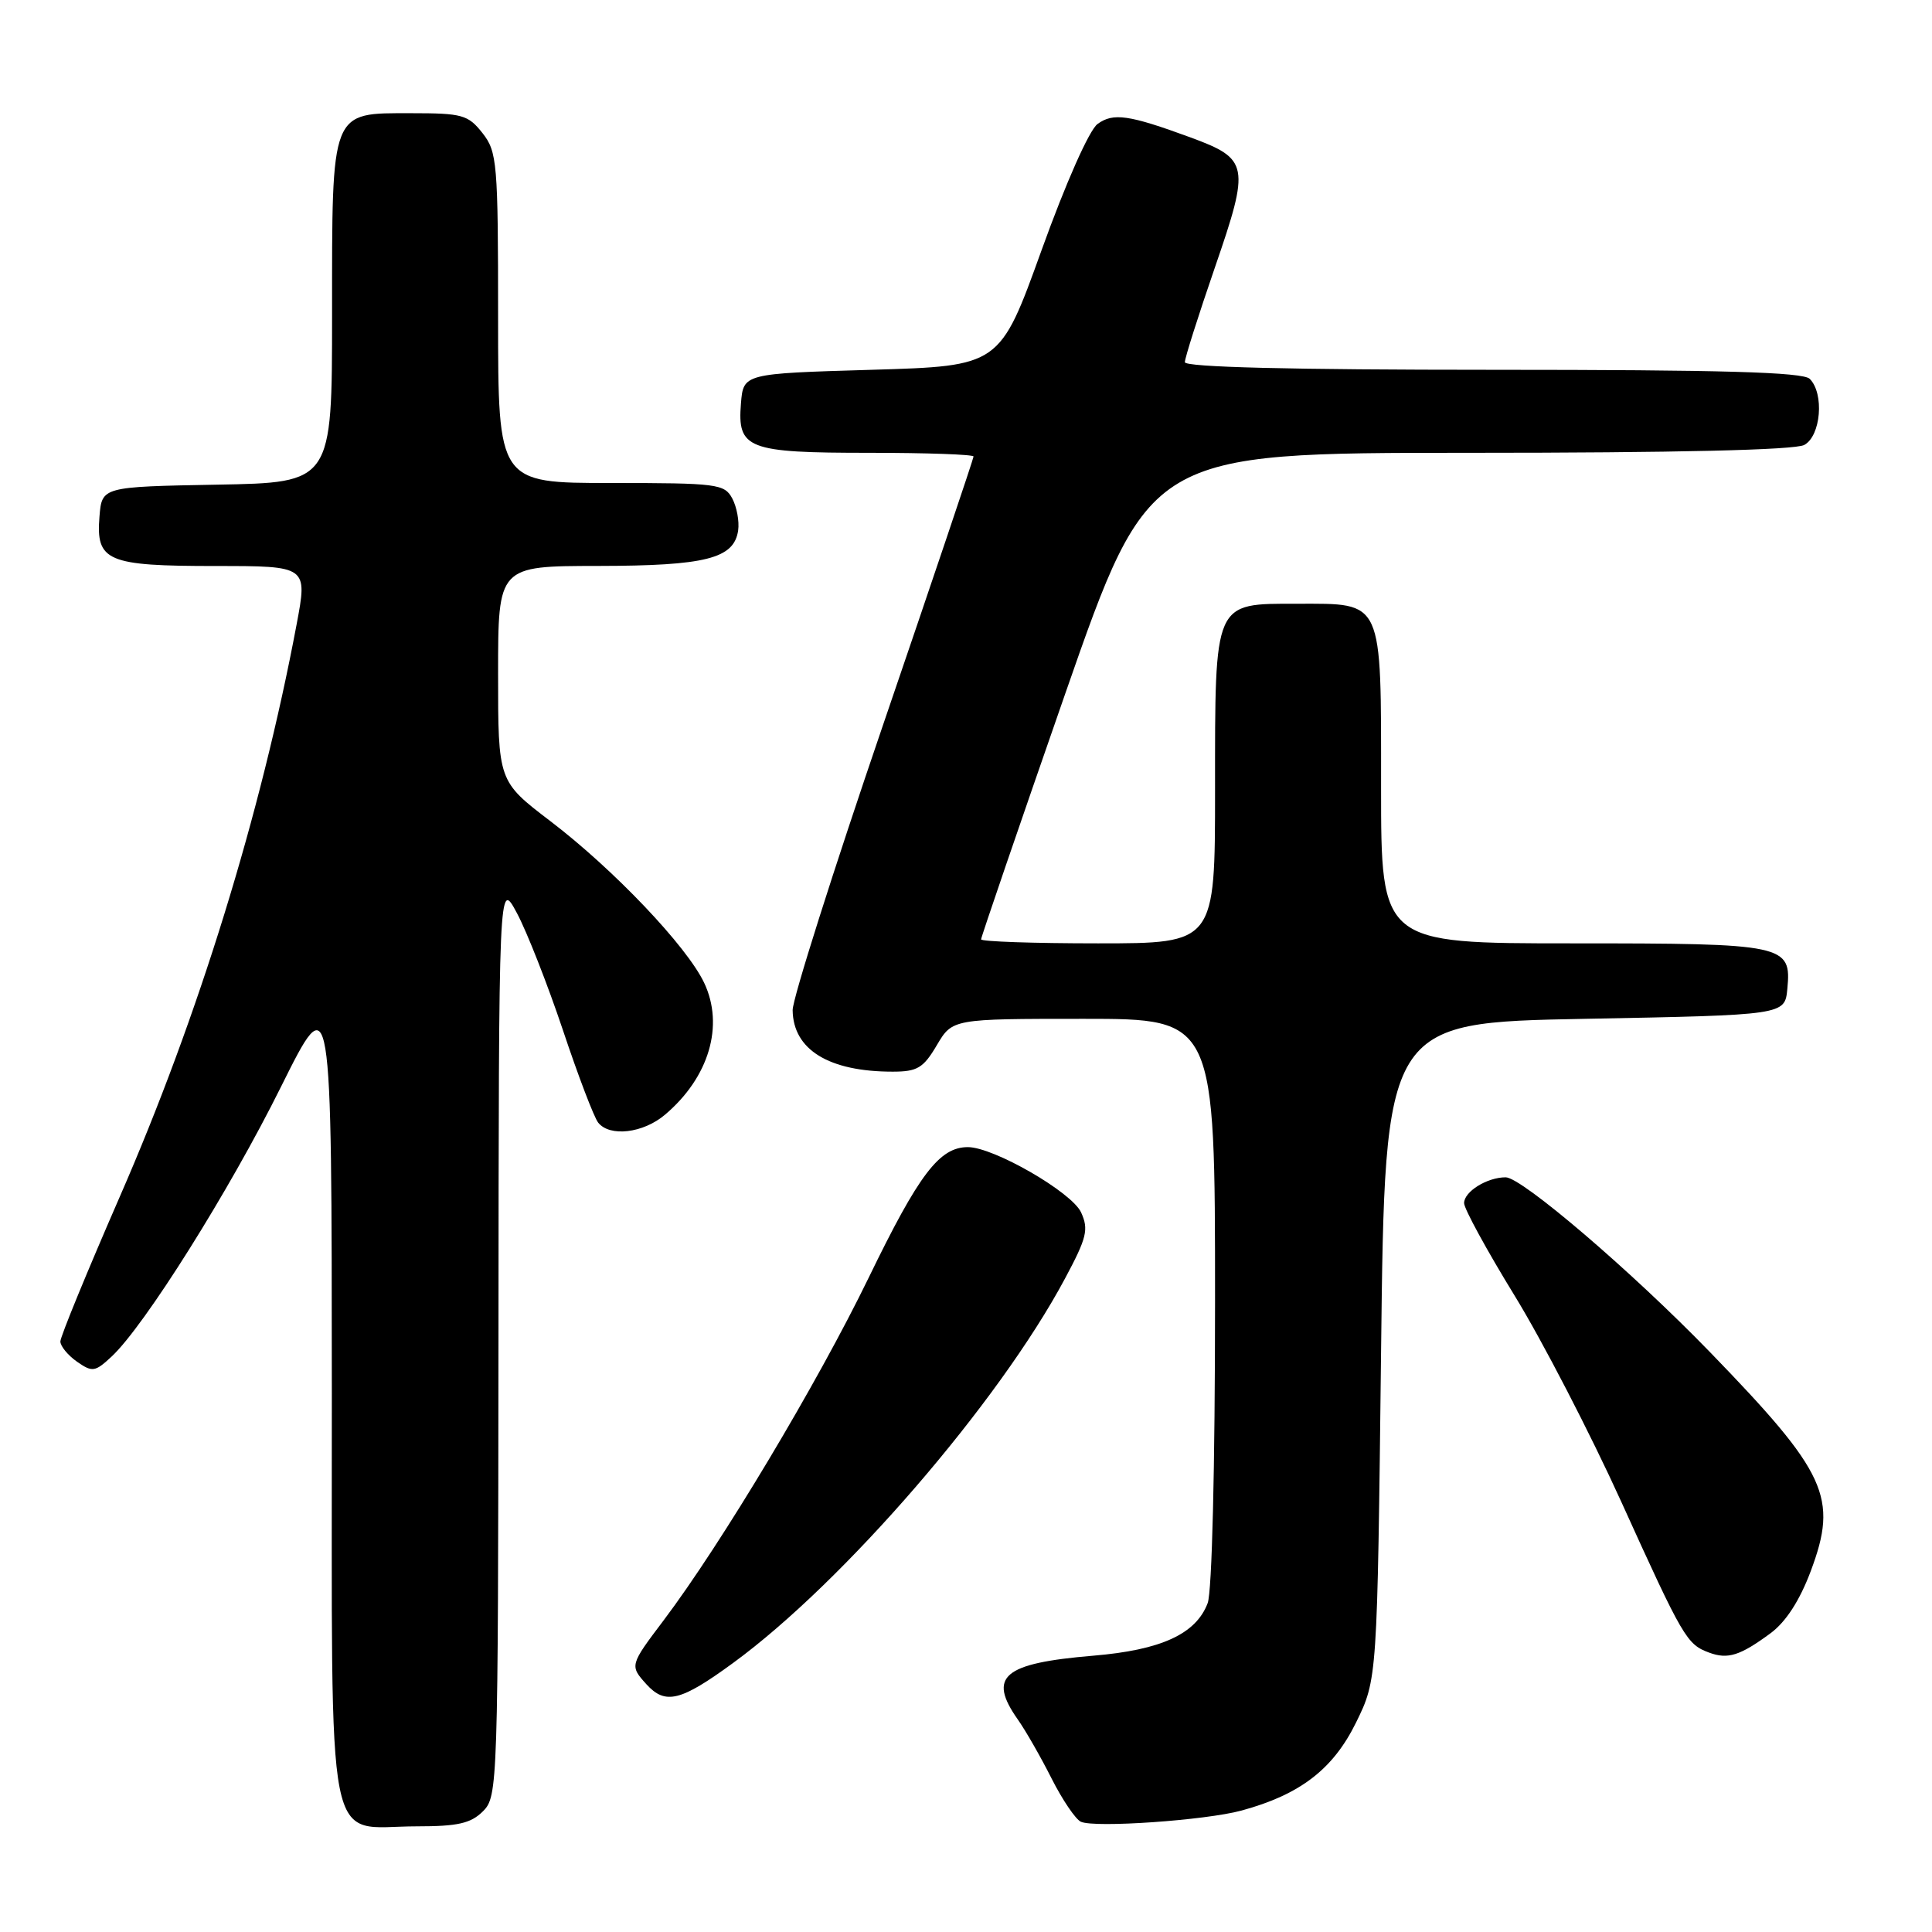 <?xml version="1.0" encoding="UTF-8" standalone="no"?>
<!DOCTYPE svg PUBLIC "-//W3C//DTD SVG 1.1//EN" "http://www.w3.org/Graphics/SVG/1.1/DTD/svg11.dtd" >
<svg xmlns="http://www.w3.org/2000/svg" xmlns:xlink="http://www.w3.org/1999/xlink" version="1.1" viewBox="0 0 256 256">
 <g >
 <path fill="currentColor"
d=" M 64.00 240.00 C 65.96 238.04 66.00 236.64 66.05 177.25 C 66.09 116.50 66.09 116.50 68.50 121.00 C 69.82 123.47 72.56 130.45 74.59 136.50 C 76.61 142.55 78.71 148.06 79.26 148.75 C 80.79 150.68 85.22 150.16 88.11 147.71 C 93.95 142.77 95.99 135.89 93.30 130.22 C 91.00 125.38 81.33 115.21 72.92 108.80 C 66.00 103.52 66.00 103.52 66.00 89.26 C 66.00 75.00 66.00 75.00 79.25 74.99 C 93.52 74.97 97.27 74.02 97.81 70.28 C 97.98 69.08 97.63 67.18 97.03 66.05 C 96.00 64.12 95.03 64.00 80.96 64.00 C 66.00 64.00 66.00 64.00 66.00 42.13 C 66.00 21.53 65.88 20.12 63.93 17.63 C 62.02 15.21 61.26 15.00 54.48 15.00 C 43.75 15.00 44.00 14.35 44.00 41.70 C 44.00 63.95 44.00 63.95 28.75 64.22 C 13.50 64.50 13.50 64.50 13.18 68.46 C 12.70 74.37 14.18 75.00 28.57 75.00 C 40.76 75.00 40.76 75.00 39.30 82.75 C 34.58 107.86 26.27 134.77 15.88 158.55 C 11.55 168.48 8.00 177.12 8.00 177.75 C 8.00 178.37 8.99 179.58 10.20 180.43 C 12.24 181.85 12.59 181.80 14.80 179.74 C 19.15 175.68 30.39 157.79 37.22 144.03 C 43.95 130.50 43.95 130.50 43.97 184.69 C 44.00 247.44 42.94 242.00 55.22 242.00 C 60.67 242.00 62.39 241.61 64.00 240.00 Z  M 164.50 239.91 C 172.26 237.80 176.64 234.44 179.68 228.25 C 182.50 222.50 182.50 222.50 183.00 179.00 C 183.50 135.50 183.50 135.50 210.00 135.00 C 236.50 134.50 236.50 134.50 236.83 131.04 C 237.39 125.16 236.62 125.00 208.31 125.00 C 183.00 125.00 183.00 125.00 183.00 104.33 C 183.00 79.20 183.36 80.00 171.90 80.00 C 160.77 80.00 161.00 79.48 161.00 104.72 C 161.00 125.00 161.00 125.00 145.50 125.00 C 136.97 125.00 130.00 124.76 130.00 124.47 C 130.00 124.18 135.01 109.55 141.13 91.97 C 152.27 60.00 152.27 60.00 194.70 60.00 C 222.04 60.00 237.82 59.63 239.07 58.96 C 241.28 57.78 241.75 52.15 239.80 50.20 C 238.91 49.31 228.20 49.00 197.80 49.00 C 170.98 49.00 157.00 48.65 157.00 47.99 C 157.00 47.43 158.80 41.77 160.99 35.41 C 165.65 21.90 165.49 21.06 157.75 18.21 C 149.58 15.21 147.51 14.91 145.43 16.43 C 144.33 17.23 141.22 24.24 138.01 33.16 C 132.48 48.50 132.48 48.50 115.49 49.00 C 98.50 49.50 98.50 49.50 98.18 53.46 C 97.69 59.48 99.04 60.00 115.19 60.00 C 122.79 60.00 129.00 60.22 129.00 60.49 C 129.00 60.75 123.60 76.77 117.00 96.08 C 110.40 115.39 105.01 132.39 105.03 133.85 C 105.09 139.09 109.83 142.00 118.28 142.00 C 121.55 142.00 122.35 141.52 124.13 138.50 C 126.20 135.00 126.20 135.00 143.60 135.00 C 161.00 135.00 161.00 135.00 161.00 172.43 C 161.00 194.33 160.60 210.93 160.02 212.43 C 158.47 216.52 153.85 218.64 144.84 219.39 C 132.91 220.39 130.85 222.14 134.87 227.85 C 135.90 229.31 137.91 232.82 139.34 235.66 C 140.77 238.49 142.52 241.07 143.22 241.39 C 145.05 242.23 159.76 241.20 164.50 239.91 Z  M 97.14 220.35 C 111.79 209.65 132.36 185.82 141.13 169.39 C 144.01 164.01 144.28 162.90 143.25 160.65 C 142.03 157.98 131.67 152.00 128.25 152.00 C 124.48 152.00 121.77 155.56 115.10 169.31 C 108.30 183.32 95.57 204.58 87.93 214.71 C 83.44 220.65 83.43 220.71 85.65 223.17 C 88.16 225.93 90.18 225.44 97.14 220.35 Z  M 234.61 216.41 C 236.64 214.91 238.47 212.08 239.93 208.19 C 243.59 198.41 242.11 195.19 226.58 179.16 C 216.25 168.50 201.64 156.00 199.51 156.00 C 197.05 156.00 194.00 157.89 194.00 159.42 C 194.00 160.16 197.00 165.66 200.67 171.64 C 204.34 177.61 210.71 189.93 214.83 199.00 C 223.03 217.08 223.50 217.88 226.47 218.98 C 228.95 219.90 230.57 219.39 234.61 216.41 Z "/>
</g>
</svg>